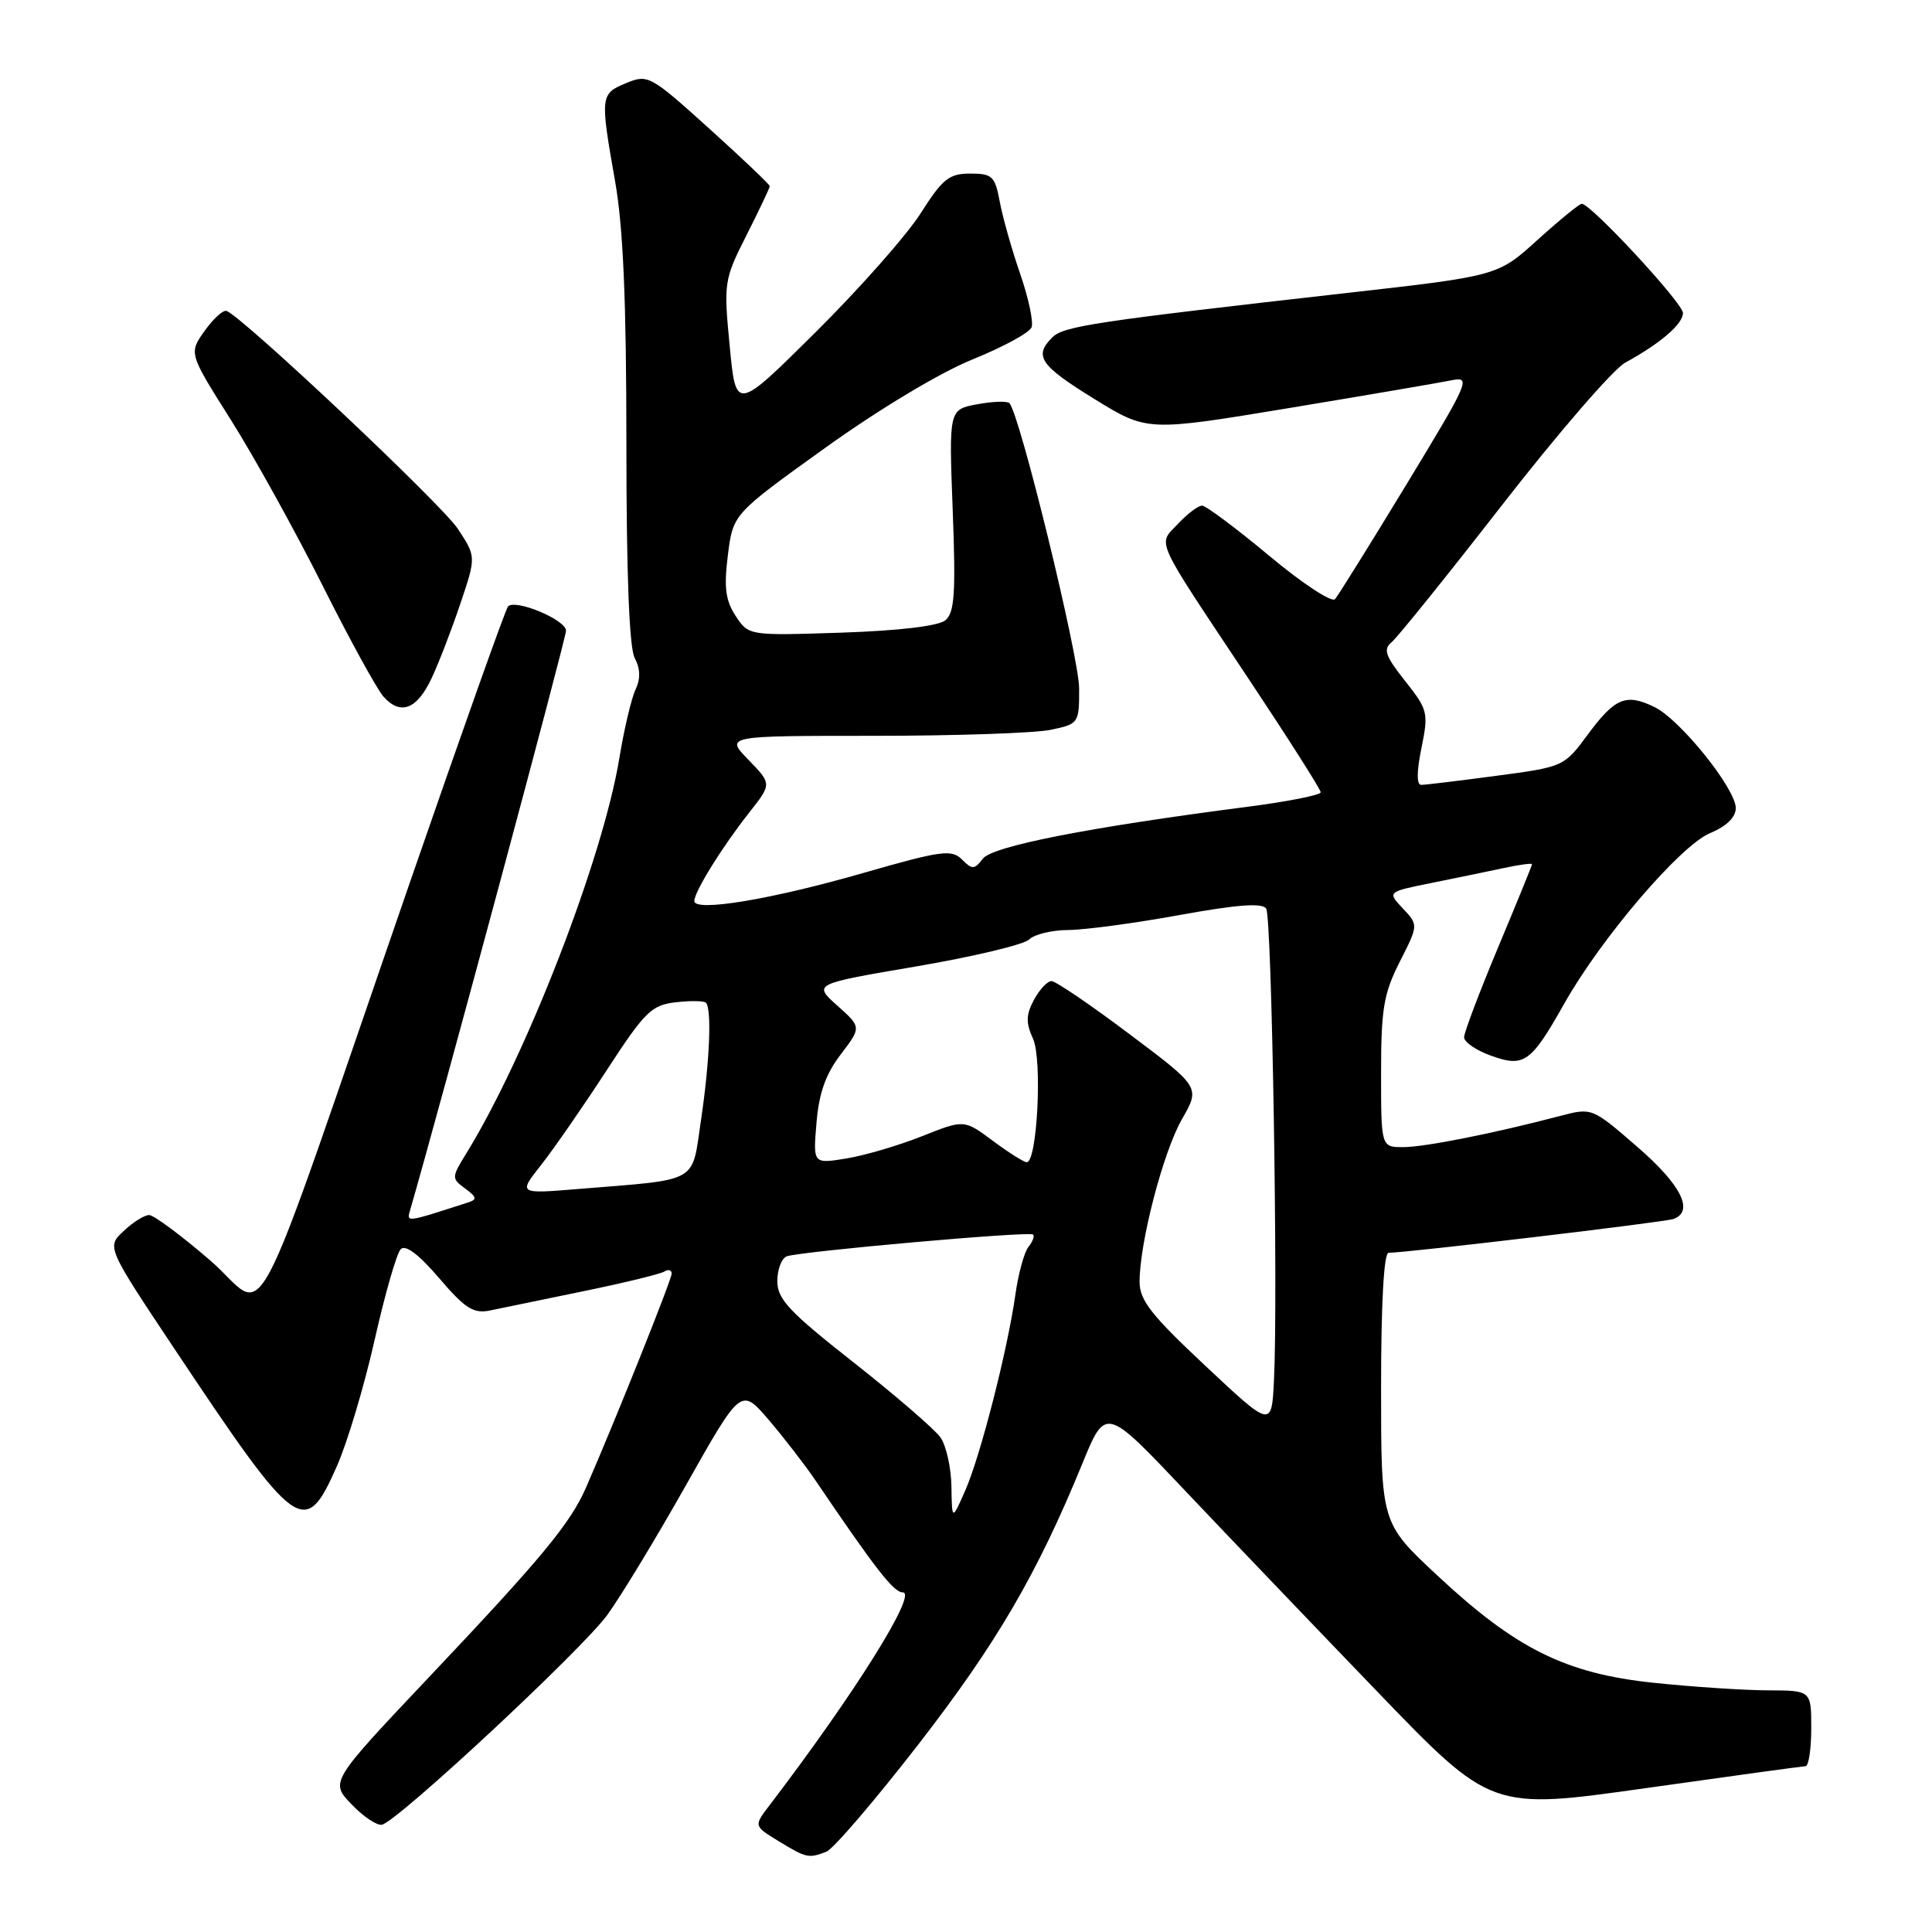 <?xml version="1.0" encoding="UTF-8" standalone="no"?>
<!DOCTYPE svg PUBLIC "-//W3C//DTD SVG 1.1//EN" "http://www.w3.org/Graphics/SVG/1.1/DTD/svg11.dtd" >
<svg xmlns="http://www.w3.org/2000/svg" xmlns:xlink="http://www.w3.org/1999/xlink" version="1.1" viewBox="0 0 256 256">
 <g >
 <path fill="currentColor"
d=" M 109.50 245.36 C 110.41 245.01 115.88 238.63 121.66 231.18 C 132.05 217.77 137.41 208.60 143.41 193.95 C 146.50 186.39 146.50 186.39 156.96 197.45 C 162.72 203.53 174.22 215.55 182.51 224.16 C 197.60 239.83 197.60 239.83 218.05 236.94 C 229.30 235.35 238.84 234.04 239.25 234.03 C 239.66 234.01 240.00 231.75 240.00 229.00 C 240.00 224.00 240.00 224.00 234.25 223.98 C 231.09 223.97 224.28 223.52 219.13 222.98 C 207.43 221.75 200.86 218.48 190.39 208.70 C 183.00 201.80 183.00 201.80 183.00 183.90 C 183.00 172.60 183.37 166.00 184.00 166.00 C 186.37 166.00 220.62 161.94 221.75 161.52 C 224.52 160.50 222.77 157.00 216.97 151.98 C 210.95 146.76 210.95 146.76 206.72 147.87 C 197.97 150.17 188.77 152.00 185.94 152.00 C 183.00 152.00 183.00 152.00 183.00 142.17 C 183.00 133.70 183.34 131.66 185.47 127.45 C 187.95 122.57 187.95 122.57 185.88 120.37 C 183.82 118.18 183.82 118.18 189.66 117.00 C 192.87 116.36 197.19 115.46 199.25 115.02 C 201.31 114.58 203.00 114.35 203.00 114.51 C 203.00 114.68 200.97 119.65 198.50 125.55 C 196.03 131.46 194.00 136.81 194.00 137.45 C 194.00 138.08 195.60 139.18 197.55 139.88 C 201.95 141.47 202.85 140.83 207.27 132.99 C 212.17 124.29 222.64 112.05 226.58 110.40 C 228.77 109.49 230.00 108.29 230.00 107.08 C 230.00 104.51 222.65 95.37 219.25 93.70 C 215.46 91.84 213.99 92.45 210.37 97.36 C 207.25 101.58 207.17 101.62 198.25 102.80 C 193.31 103.46 188.84 104.00 188.31 104.00 C 187.70 104.00 187.71 102.22 188.35 99.11 C 189.30 94.45 189.21 94.05 186.18 90.23 C 183.54 86.89 183.25 86.04 184.42 85.07 C 185.19 84.43 191.82 76.20 199.15 66.77 C 206.49 57.34 213.77 48.92 215.34 48.06 C 220.03 45.49 223.00 42.94 223.00 41.47 C 223.00 40.17 210.80 27.00 209.59 27.00 C 209.28 27.00 206.65 29.15 203.74 31.78 C 198.47 36.56 198.47 36.56 178.48 38.82 C 144.95 42.61 140.92 43.22 139.43 44.71 C 136.96 47.18 137.80 48.42 145.00 52.86 C 152.01 57.18 152.01 57.18 170.75 54.08 C 181.06 52.37 190.76 50.71 192.29 50.40 C 194.97 49.85 194.72 50.42 186.38 64.16 C 181.59 72.05 177.32 78.90 176.90 79.39 C 176.47 79.88 172.54 77.29 168.17 73.64 C 163.79 69.99 159.79 67.00 159.28 67.00 C 158.77 67.00 157.33 68.08 156.09 69.41 C 153.39 72.28 152.73 70.83 165.42 89.91 C 170.69 97.83 175.00 104.61 175.00 104.98 C 175.00 105.35 170.61 106.22 165.25 106.91 C 144.32 109.61 131.52 112.12 130.24 113.77 C 129.11 115.24 128.82 115.25 127.46 113.88 C 126.09 112.52 124.73 112.70 114.37 115.68 C 102.18 119.19 92.00 120.87 92.00 119.39 C 92.01 118.15 95.68 112.22 99.26 107.69 C 102.27 103.87 102.27 103.87 99.18 100.69 C 96.09 97.50 96.09 97.50 115.80 97.50 C 126.63 97.50 137.19 97.14 139.25 96.70 C 142.94 95.92 143.00 95.84 142.99 91.20 C 142.97 86.98 135.10 54.77 133.75 53.42 C 133.45 53.12 131.52 53.19 129.47 53.57 C 125.73 54.27 125.73 54.27 126.24 67.62 C 126.66 78.61 126.48 81.18 125.27 82.19 C 124.35 82.95 119.16 83.57 111.50 83.83 C 99.20 84.23 99.20 84.23 97.48 81.62 C 96.13 79.55 95.91 77.84 96.45 73.55 C 97.13 68.11 97.13 68.11 109.32 59.36 C 116.48 54.22 124.53 49.39 128.85 47.63 C 132.89 46.00 136.42 44.08 136.69 43.37 C 136.96 42.66 136.28 39.47 135.18 36.29 C 134.08 33.11 132.86 28.81 132.48 26.75 C 131.84 23.34 131.49 23.00 128.56 23.00 C 125.76 23.00 124.90 23.69 122.00 28.25 C 120.17 31.14 113.91 38.22 108.09 44.00 C 97.51 54.50 97.51 54.50 96.69 45.86 C 95.88 37.44 95.93 37.07 98.93 31.14 C 100.62 27.79 102.00 24.88 102.00 24.67 C 102.00 24.46 98.39 21.02 93.97 17.03 C 86.16 9.99 85.86 9.82 82.97 11.01 C 79.54 12.43 79.51 12.70 81.50 24.00 C 82.58 30.11 83.00 39.90 83.00 58.82 C 83.00 76.07 83.38 85.84 84.10 87.19 C 84.85 88.60 84.89 89.92 84.21 91.38 C 83.66 92.54 82.69 96.65 82.06 100.50 C 79.87 113.77 69.76 139.89 61.80 152.81 C 59.82 156.02 59.82 156.15 61.63 157.48 C 63.19 158.63 63.25 158.94 62.00 159.34 C 53.61 162.04 53.86 162.02 54.38 160.22 C 58.47 146.08 75.00 84.62 75.00 83.57 C 75.00 82.14 68.33 79.34 67.32 80.35 C 67.01 80.65 61.20 97.01 54.39 116.70 C 32.32 180.55 35.83 173.89 27.84 167.00 C 24.01 163.70 20.38 161.00 19.76 161.00 C 19.14 161.00 17.61 161.95 16.38 163.12 C 14.12 165.23 14.12 165.23 23.21 178.87 C 39.42 203.18 40.39 203.88 44.63 194.30 C 46.02 191.17 48.27 183.63 49.64 177.55 C 51.01 171.47 52.56 166.06 53.10 165.52 C 53.73 164.88 55.50 166.22 58.19 169.36 C 61.63 173.39 62.74 174.09 64.91 173.65 C 66.33 173.35 71.90 172.21 77.27 171.10 C 82.64 170.00 87.48 168.82 88.02 168.49 C 88.56 168.15 89.00 168.28 89.00 168.76 C 89.00 169.55 81.57 188.12 77.70 197.00 C 75.60 201.84 71.88 206.34 56.78 222.30 C 43.73 236.11 43.73 236.11 46.58 239.08 C 48.15 240.72 49.97 241.94 50.62 241.78 C 52.76 241.27 77.10 218.61 80.46 214.00 C 82.26 211.53 86.99 203.73 90.96 196.68 C 98.19 183.87 98.19 183.87 101.85 188.13 C 103.86 190.48 106.62 194.06 108.00 196.08 C 116.05 207.96 118.42 211.00 119.62 211.00 C 121.65 211.00 113.23 224.45 101.95 239.23 C 99.87 241.95 99.87 241.95 103.18 243.97 C 106.86 246.21 107.13 246.27 109.50 245.36 Z  M 57.19 89.87 C 58.12 87.90 59.83 83.46 60.99 80.02 C 63.10 73.76 63.10 73.76 60.65 70.05 C 58.50 66.80 32.16 41.99 30.02 41.20 C 29.57 41.04 28.26 42.23 27.11 43.85 C 25.01 46.80 25.01 46.80 30.60 55.65 C 33.67 60.52 39.11 70.35 42.70 77.50 C 46.28 84.65 49.93 91.30 50.80 92.29 C 53.06 94.84 55.24 94.02 57.19 89.87 Z  M 126.07 196.97 C 126.03 194.48 125.38 191.56 124.62 190.47 C 123.86 189.39 118.68 184.92 113.12 180.54 C 104.56 173.81 103.00 172.15 103.00 169.76 C 103.00 168.21 103.56 166.73 104.25 166.47 C 106.00 165.82 136.41 163.12 136.89 163.58 C 137.11 163.78 136.83 164.53 136.27 165.23 C 135.71 165.93 134.94 168.75 134.55 171.50 C 133.51 178.87 129.92 192.91 127.90 197.50 C 126.14 201.50 126.14 201.50 126.07 196.97 Z  M 159.75 181.01 C 152.56 174.28 151.00 172.29 151.00 169.86 C 151.00 164.62 154.13 152.63 156.62 148.29 C 159.04 144.07 159.04 144.07 149.68 137.04 C 144.54 133.17 139.88 130.00 139.33 130.00 C 138.78 130.00 137.74 131.12 137.00 132.49 C 135.94 134.48 135.92 135.52 136.88 137.64 C 138.13 140.38 137.44 154.00 136.05 154.00 C 135.67 154.00 133.65 152.72 131.56 151.17 C 127.75 148.33 127.75 148.33 122.13 150.57 C 119.03 151.80 114.53 153.12 112.12 153.51 C 107.73 154.22 107.73 154.22 108.19 148.78 C 108.51 144.86 109.40 142.34 111.39 139.73 C 114.15 136.11 114.15 136.11 110.95 133.25 C 107.74 130.38 107.74 130.38 121.44 128.05 C 128.98 126.76 135.70 125.16 136.38 124.48 C 137.06 123.80 139.39 123.24 141.56 123.23 C 143.72 123.22 150.35 122.33 156.28 121.25 C 163.99 119.85 167.27 119.61 167.78 120.40 C 168.53 121.54 169.36 171.73 168.81 182.85 C 168.50 189.21 168.50 189.21 159.75 181.01 Z  M 71.71 154.35 C 73.38 152.23 77.27 146.61 80.36 141.86 C 85.44 134.05 86.32 133.18 89.52 132.81 C 91.47 132.58 93.27 132.61 93.53 132.86 C 94.33 133.67 94.05 140.60 92.89 148.39 C 91.62 156.92 92.87 156.22 76.59 157.55 C 68.67 158.20 68.67 158.20 71.71 154.35 Z "/>
</g>
</svg>